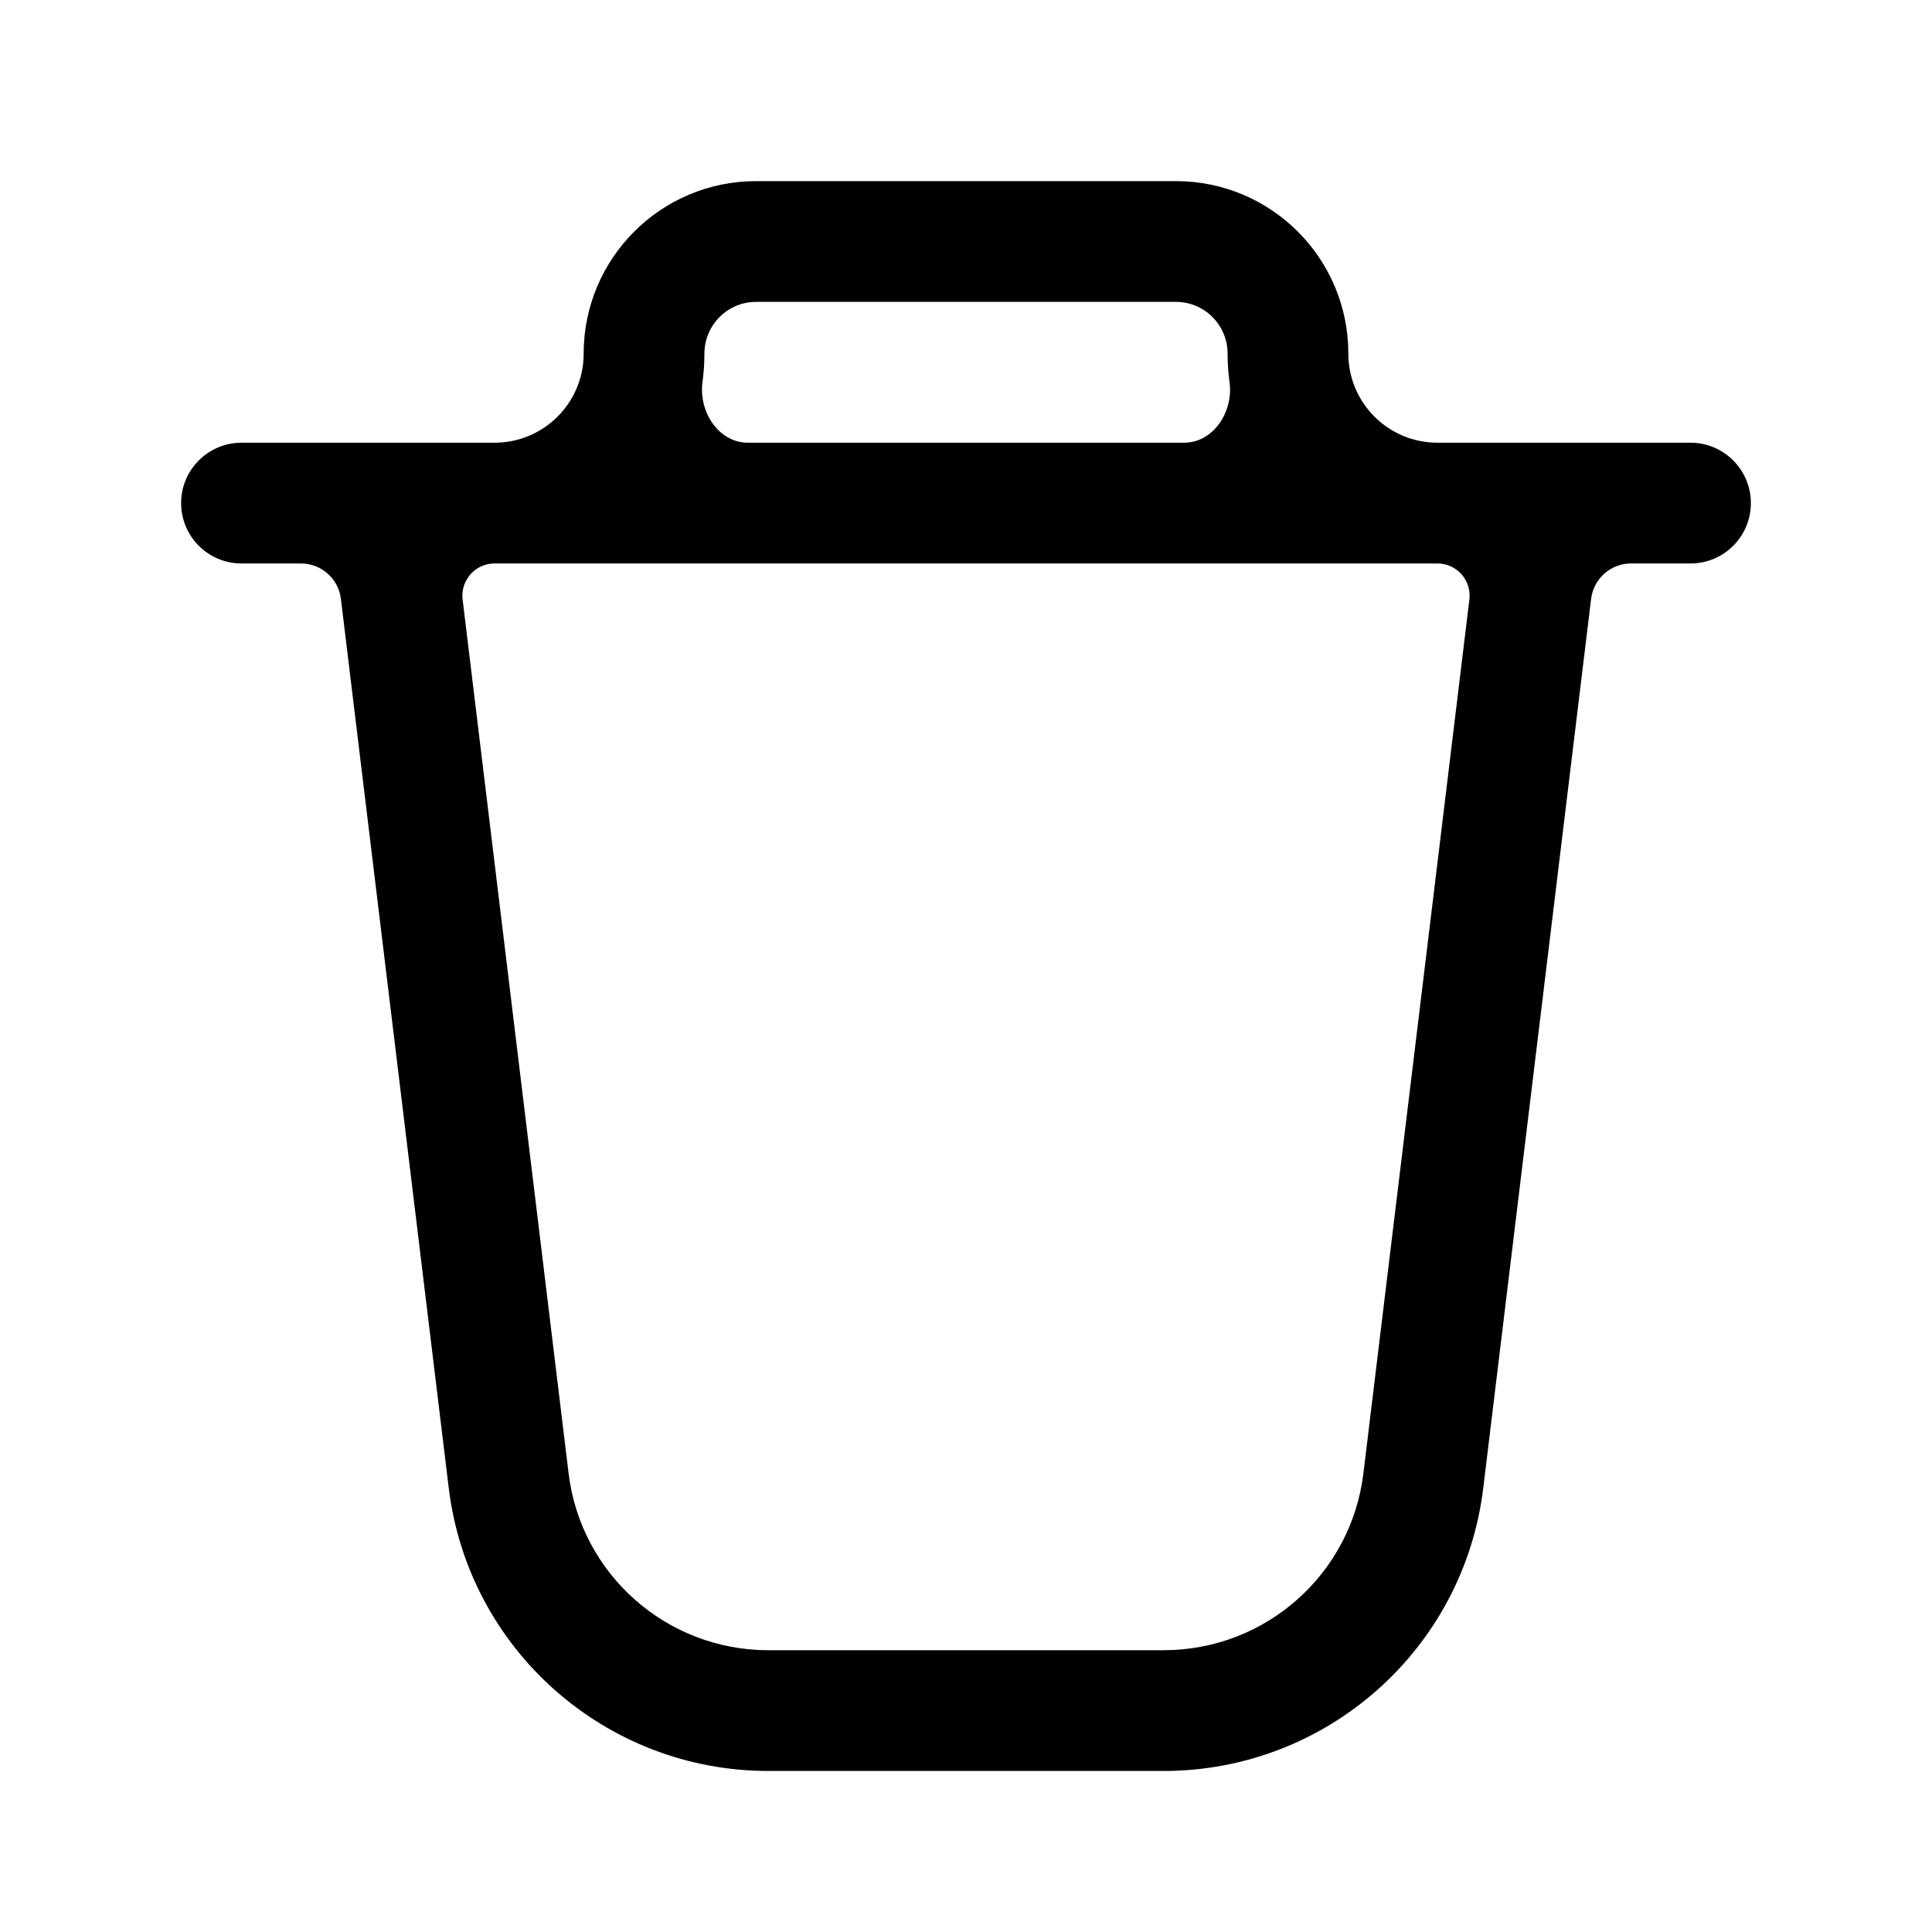 <svg width="20" height="20" viewBox="0 0 20 20" fill="none" xmlns="http://www.w3.org/2000/svg">
<path fill-rule="evenodd" clip-rule="evenodd" d="M7.827 1.875C6.841 1.875 6.042 2.674 6.042 3.661C6.042 4.17 5.629 4.583 5.119 4.583H2.5C2.155 4.583 1.875 4.863 1.875 5.208C1.875 5.554 2.155 5.833 2.5 5.833H3.116C3.326 5.833 3.504 5.991 3.529 6.2L4.645 15.401C4.847 17.075 6.268 18.333 7.954 18.333H12.046C13.732 18.333 15.153 17.075 15.355 15.401L16.471 6.2C16.496 5.991 16.674 5.833 16.884 5.833H17.5C17.845 5.833 18.125 5.554 18.125 5.208C18.125 4.863 17.845 4.583 17.5 4.583H14.881C14.371 4.583 13.958 4.17 13.958 3.661C13.958 2.674 13.159 1.875 12.173 1.875L7.827 1.875ZM12.257 4.583C12.563 4.583 12.77 4.259 12.728 3.957C12.715 3.86 12.708 3.761 12.708 3.661C12.708 3.365 12.469 3.125 12.173 3.125L7.827 3.125C7.532 3.125 7.292 3.365 7.292 3.661C7.292 3.761 7.285 3.86 7.272 3.957C7.231 4.259 7.437 4.583 7.743 4.583L12.257 4.583ZM14.881 5.833C15.08 5.833 15.235 6.008 15.211 6.206L14.114 15.251C13.988 16.297 13.1 17.083 12.046 17.083H7.954C6.9 17.083 6.012 16.297 5.886 15.251L4.789 6.206C4.765 6.008 4.92 5.833 5.119 5.833L14.881 5.833Z" fill="black"/>
</svg>
